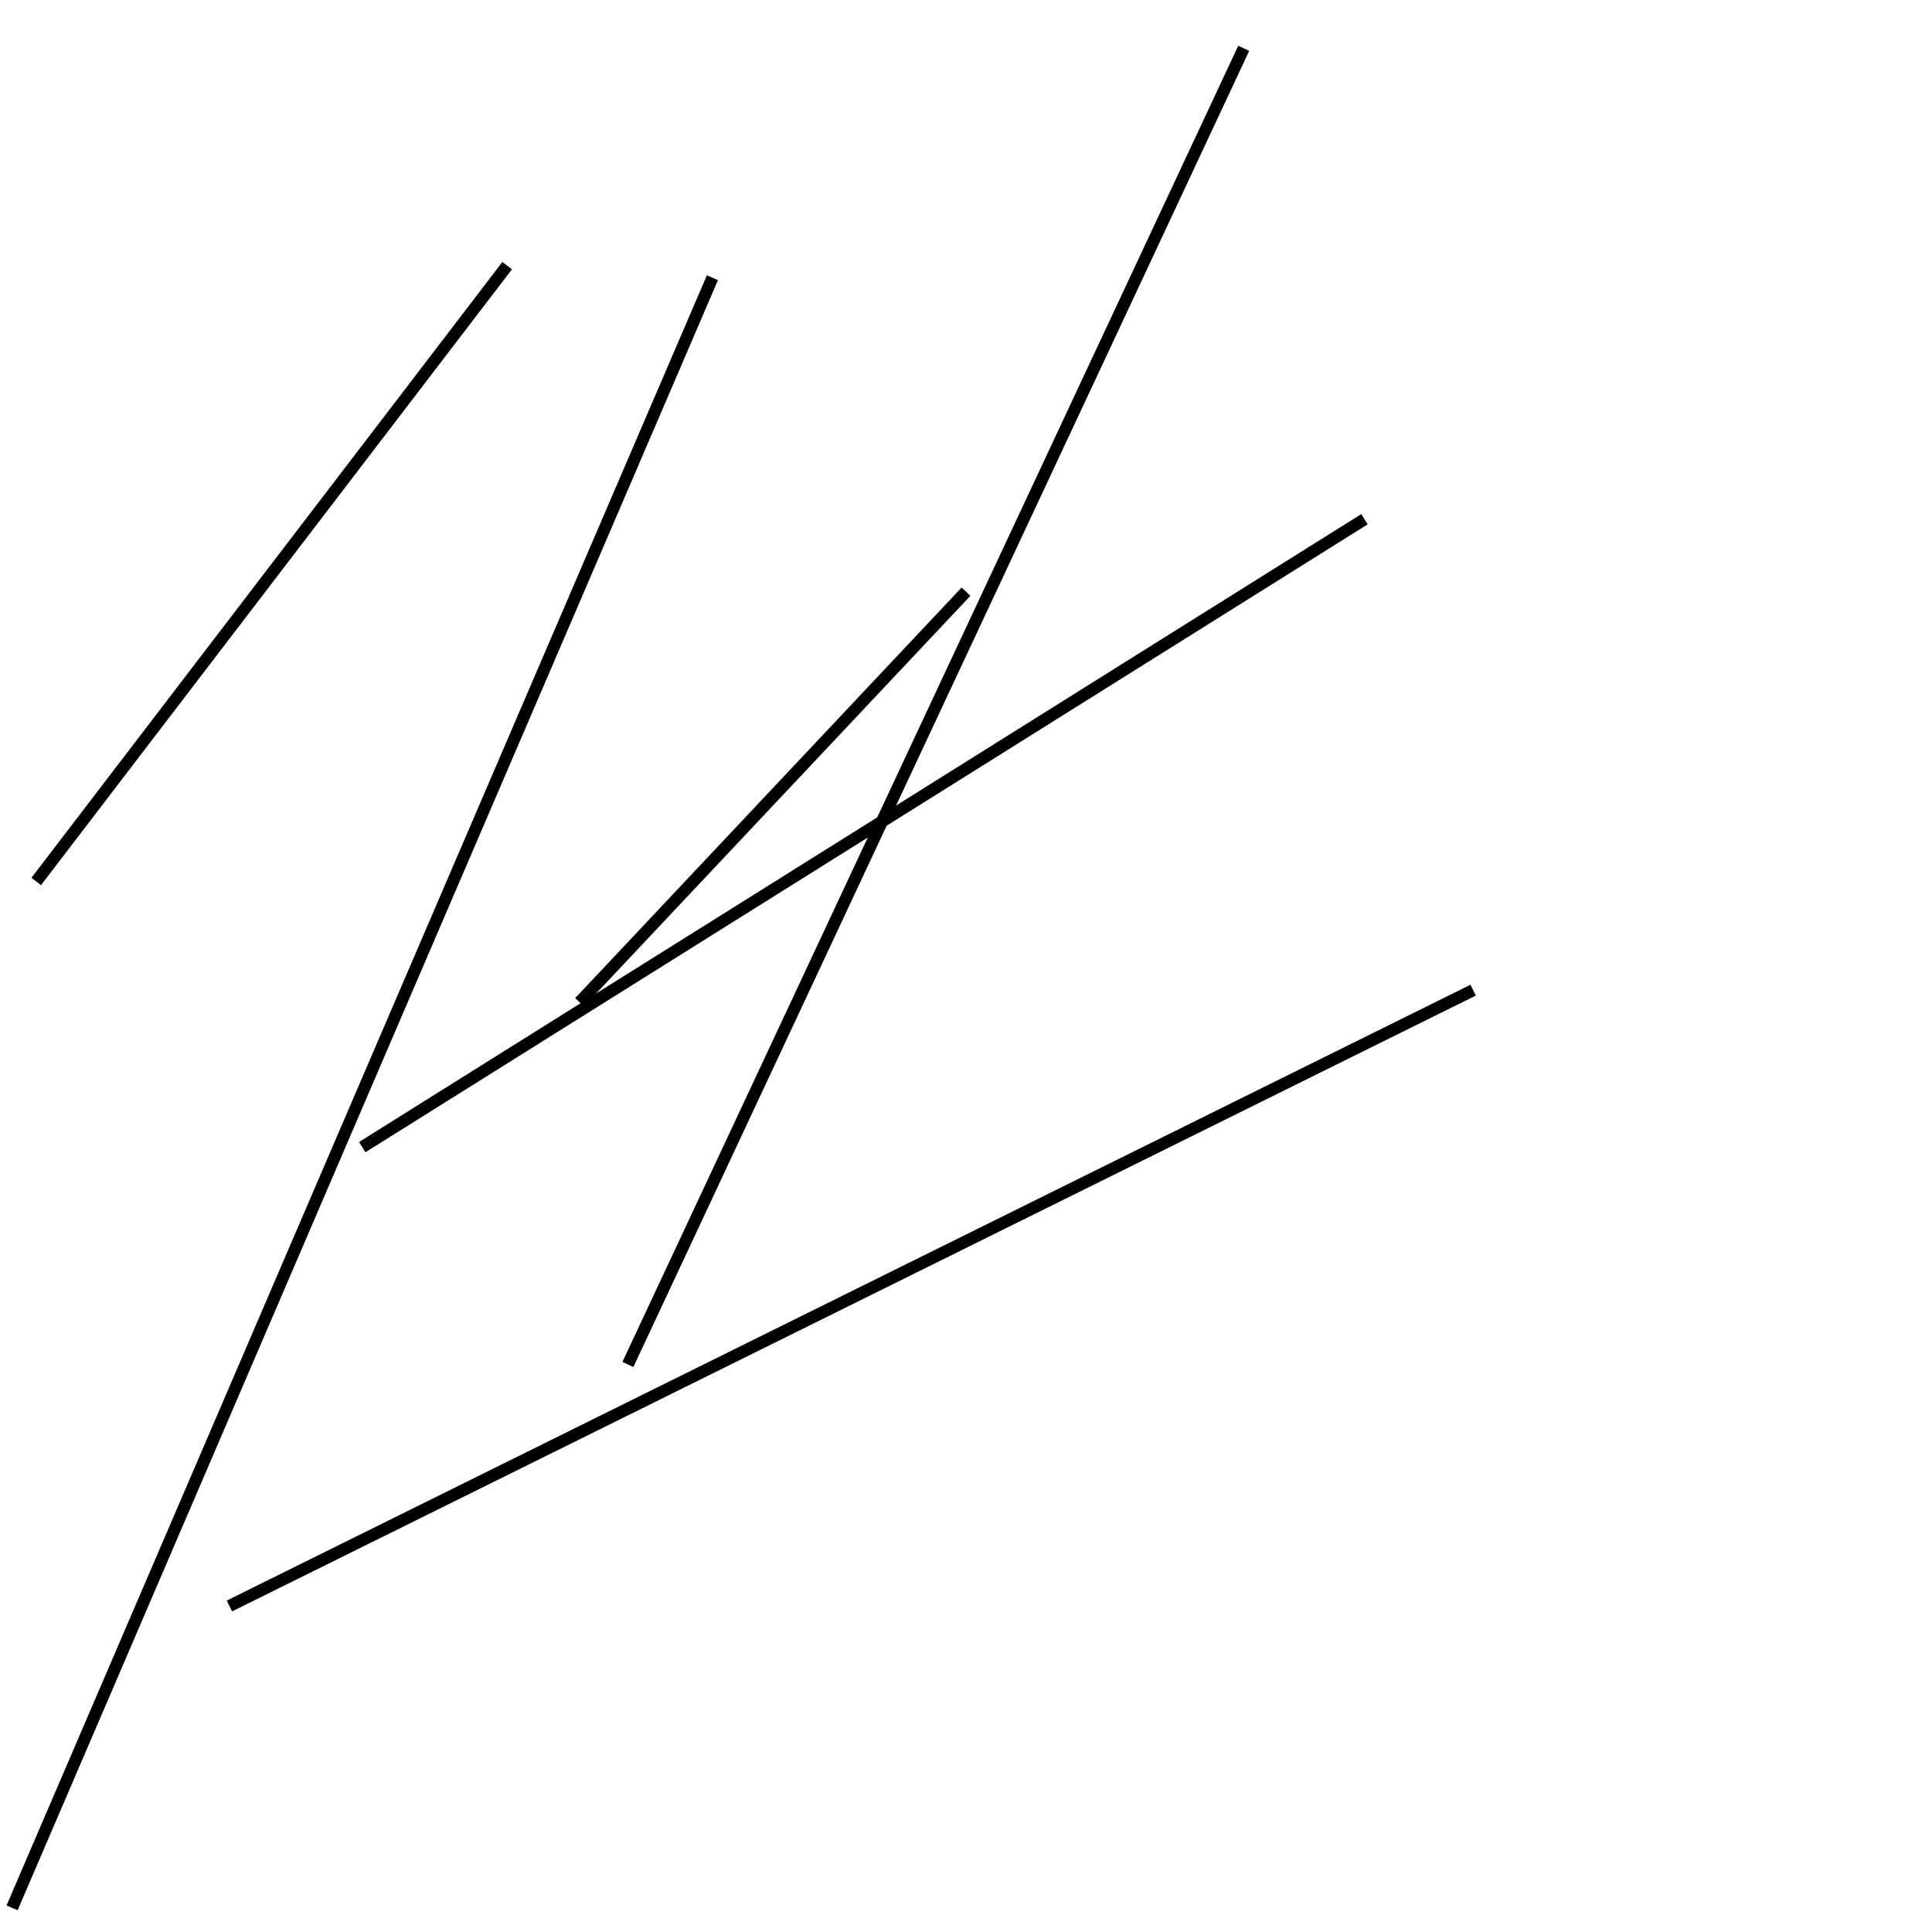 <?xml version="1.0" encoding="utf-8" ?>
<svg baseProfile="full" height="160" version="1.1" width="160" xmlns="http://www.w3.org/2000/svg" xmlns:ev="http://www.w3.org/2001/xml-events" xmlns:xlink="http://www.w3.org/1999/xlink"><defs /><line stroke="black" stroke-width="1" x1="48" x2="80" y1="83" y2="49" /><line stroke="black" stroke-width="1" x1="1" x2="59" y1="158" y2="23" /><line stroke="black" stroke-width="1" x1="3" x2="42" y1="73" y2="22" /><line stroke="black" stroke-width="1" x1="122" x2="19" y1="82" y2="133" /><line stroke="black" stroke-width="1" x1="113" x2="30" y1="43" y2="95" /><line stroke="black" stroke-width="1" x1="52" x2="103" y1="113" y2="4" /></svg>